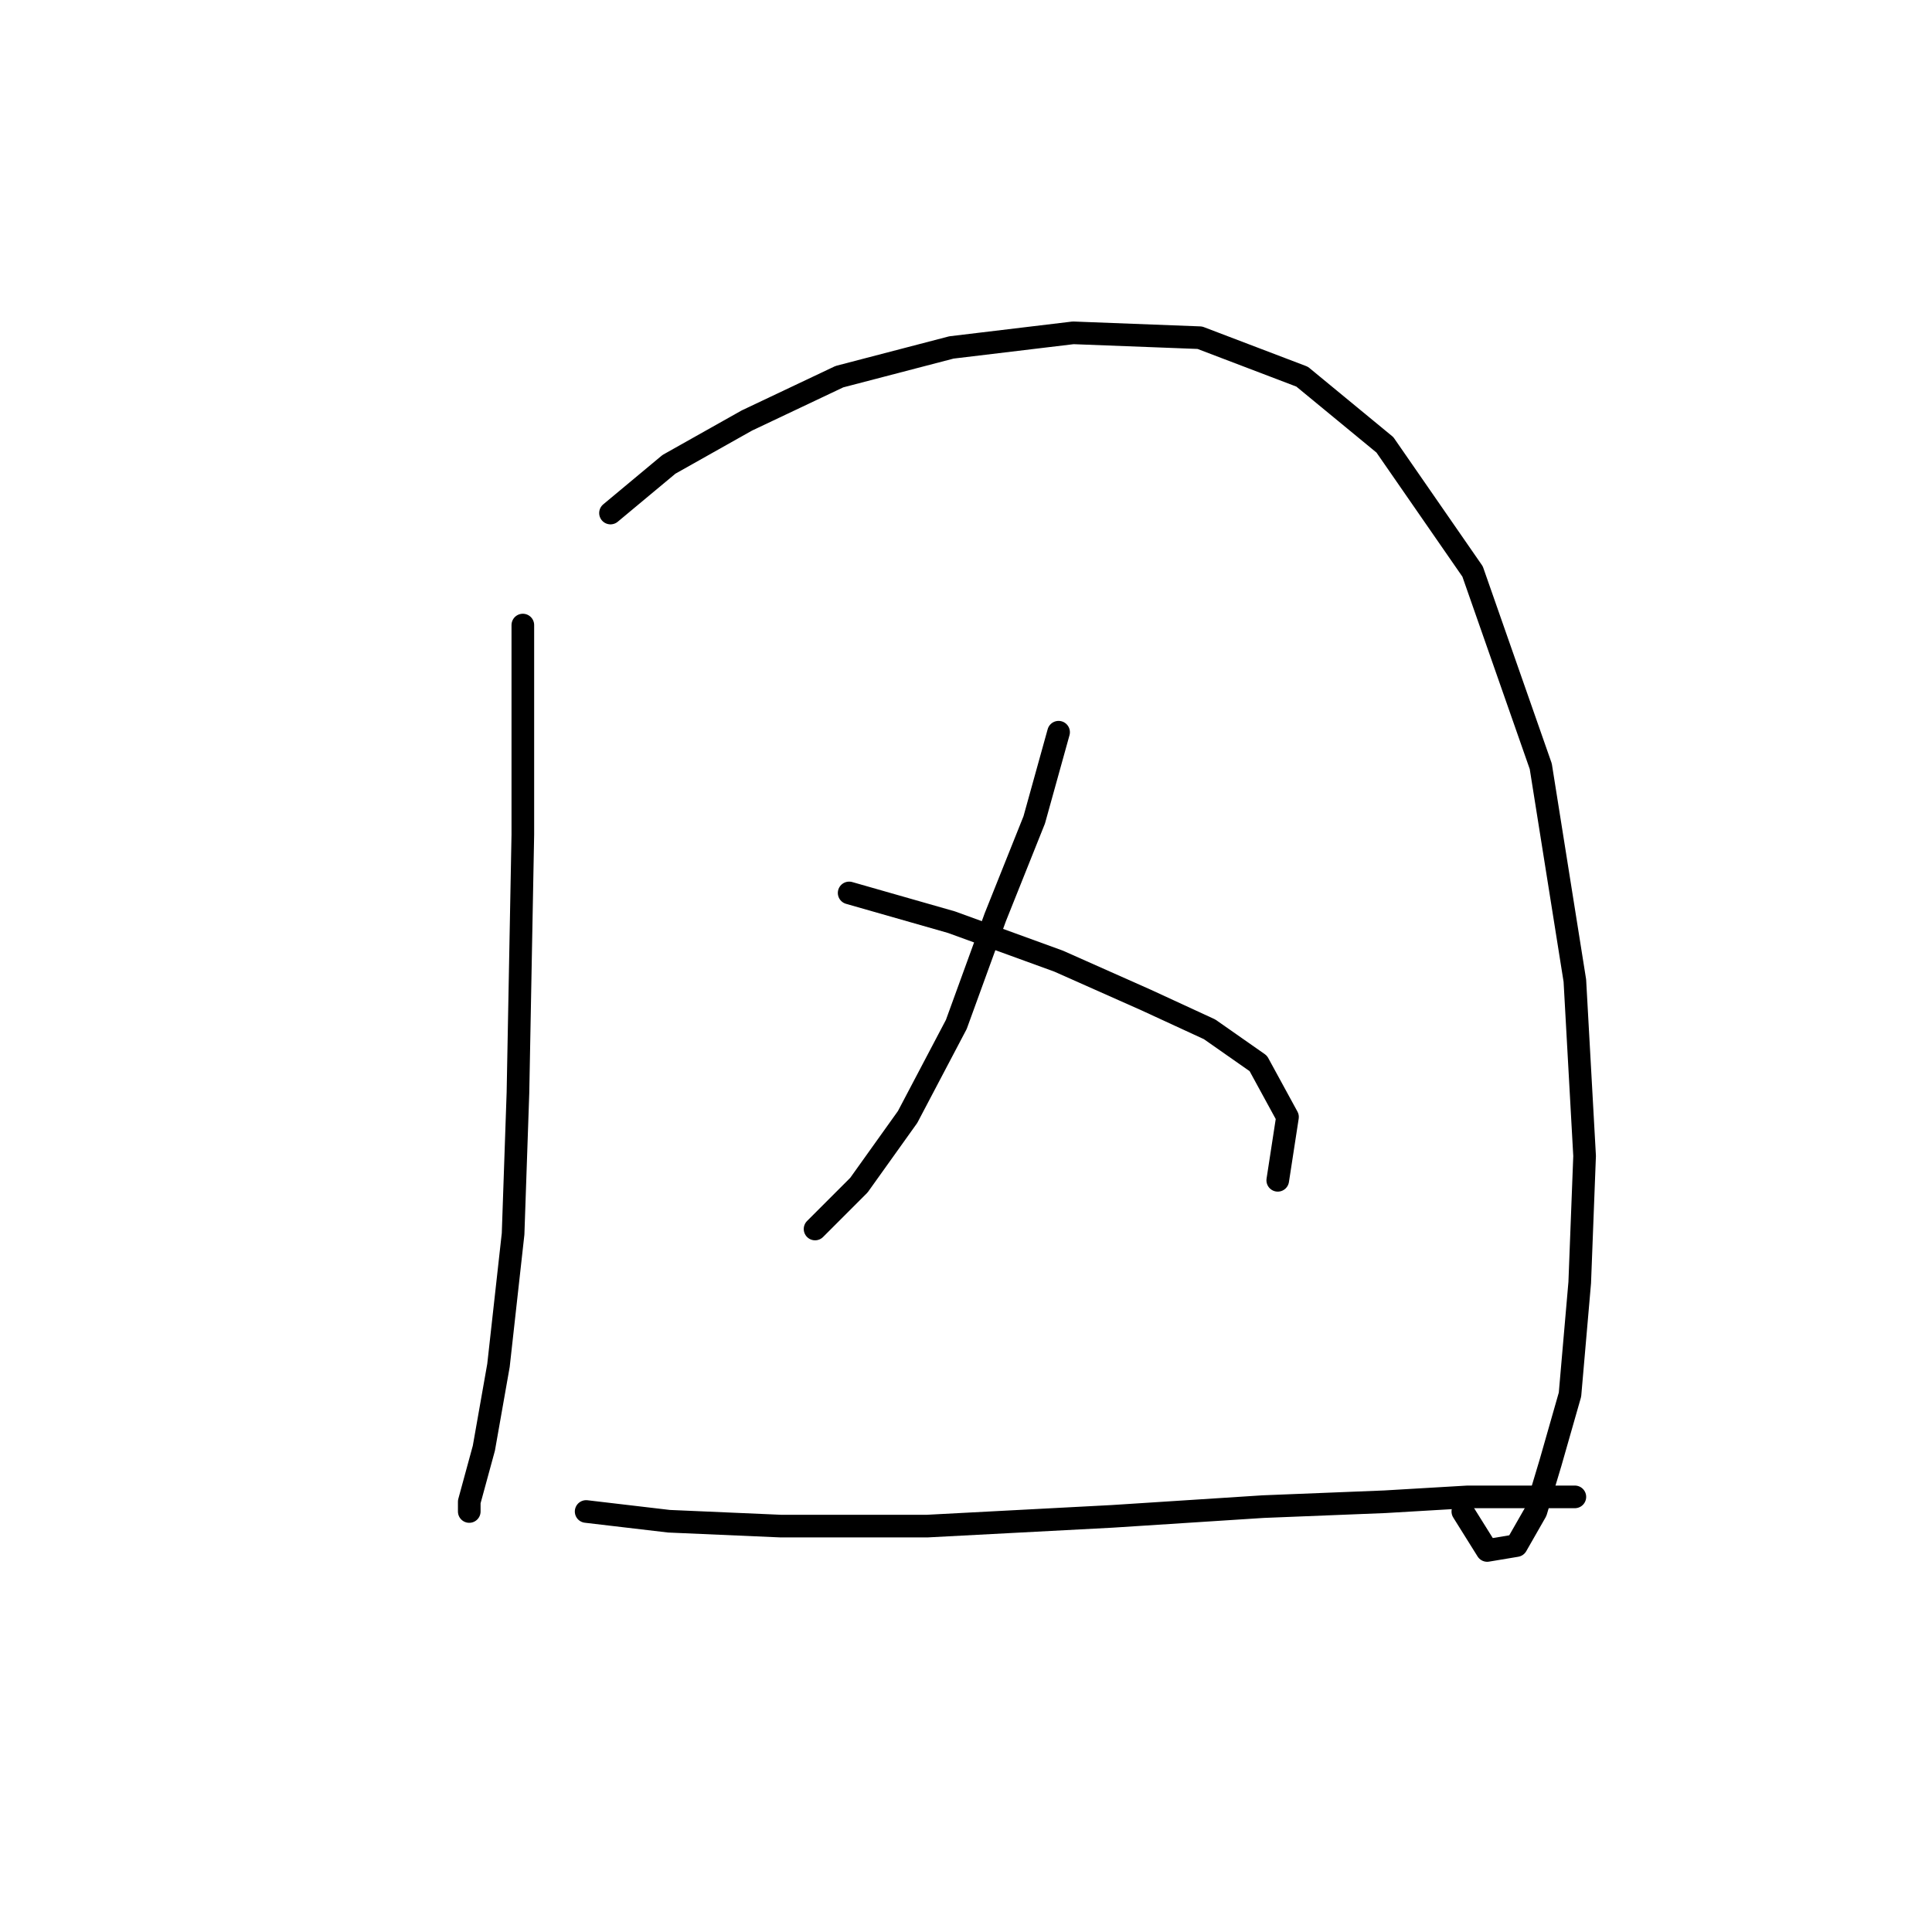 <?xml version="1.0" standalone="no"?>
    <svg width="256" height="256" xmlns="http://www.w3.org/2000/svg" version="1.1">
    <polyline stroke="black" stroke-width="3" stroke-linecap="round" fill="transparent" stroke-linejoin="round" points="69.278 82.824 69.278 110.575 68.632 144.779 67.987 163.495 66.051 180.92 64.115 191.891 62.179 198.99 62.179 200.281 62.179 200.281 " />
        <polyline stroke="black" stroke-width="3" stroke-linecap="round" fill="transparent" stroke-linejoin="round" points="80.894 67.981 88.639 61.527 98.964 55.719 111.226 49.91 126.07 46.038 142.204 44.102 158.984 44.747 172.536 49.91 183.507 58.945 195.124 75.725 204.159 101.54 208.677 129.936 209.967 153.169 209.322 169.948 208.031 184.792 205.45 193.827 203.514 200.281 200.932 204.798 197.06 205.444 193.833 200.281 193.833 200.281 " />
        <polyline stroke="black" stroke-width="3" stroke-linecap="round" fill="transparent" stroke-linejoin="round" points="140.268 97.022 137.041 108.639 131.878 121.546 126.715 135.744 120.262 148.006 113.808 157.041 108 162.849 108 162.849 " />
        <polyline stroke="black" stroke-width="3" stroke-linecap="round" fill="transparent" stroke-linejoin="round" points="112.517 118.319 126.07 122.191 140.268 127.354 151.884 132.517 160.274 136.389 166.728 140.907 170.6 148.006 169.309 156.396 169.309 156.396 " />
        <polyline stroke="black" stroke-width="3" stroke-linecap="round" fill="transparent" stroke-linejoin="round" points="77.667 200.281 88.639 201.571 103.482 202.217 122.843 202.217 147.367 200.926 167.373 199.635 183.507 198.99 194.479 198.344 200.932 198.344 206.095 198.344 208.677 198.344 208.677 198.344 208.677 198.344 " />
        </svg>